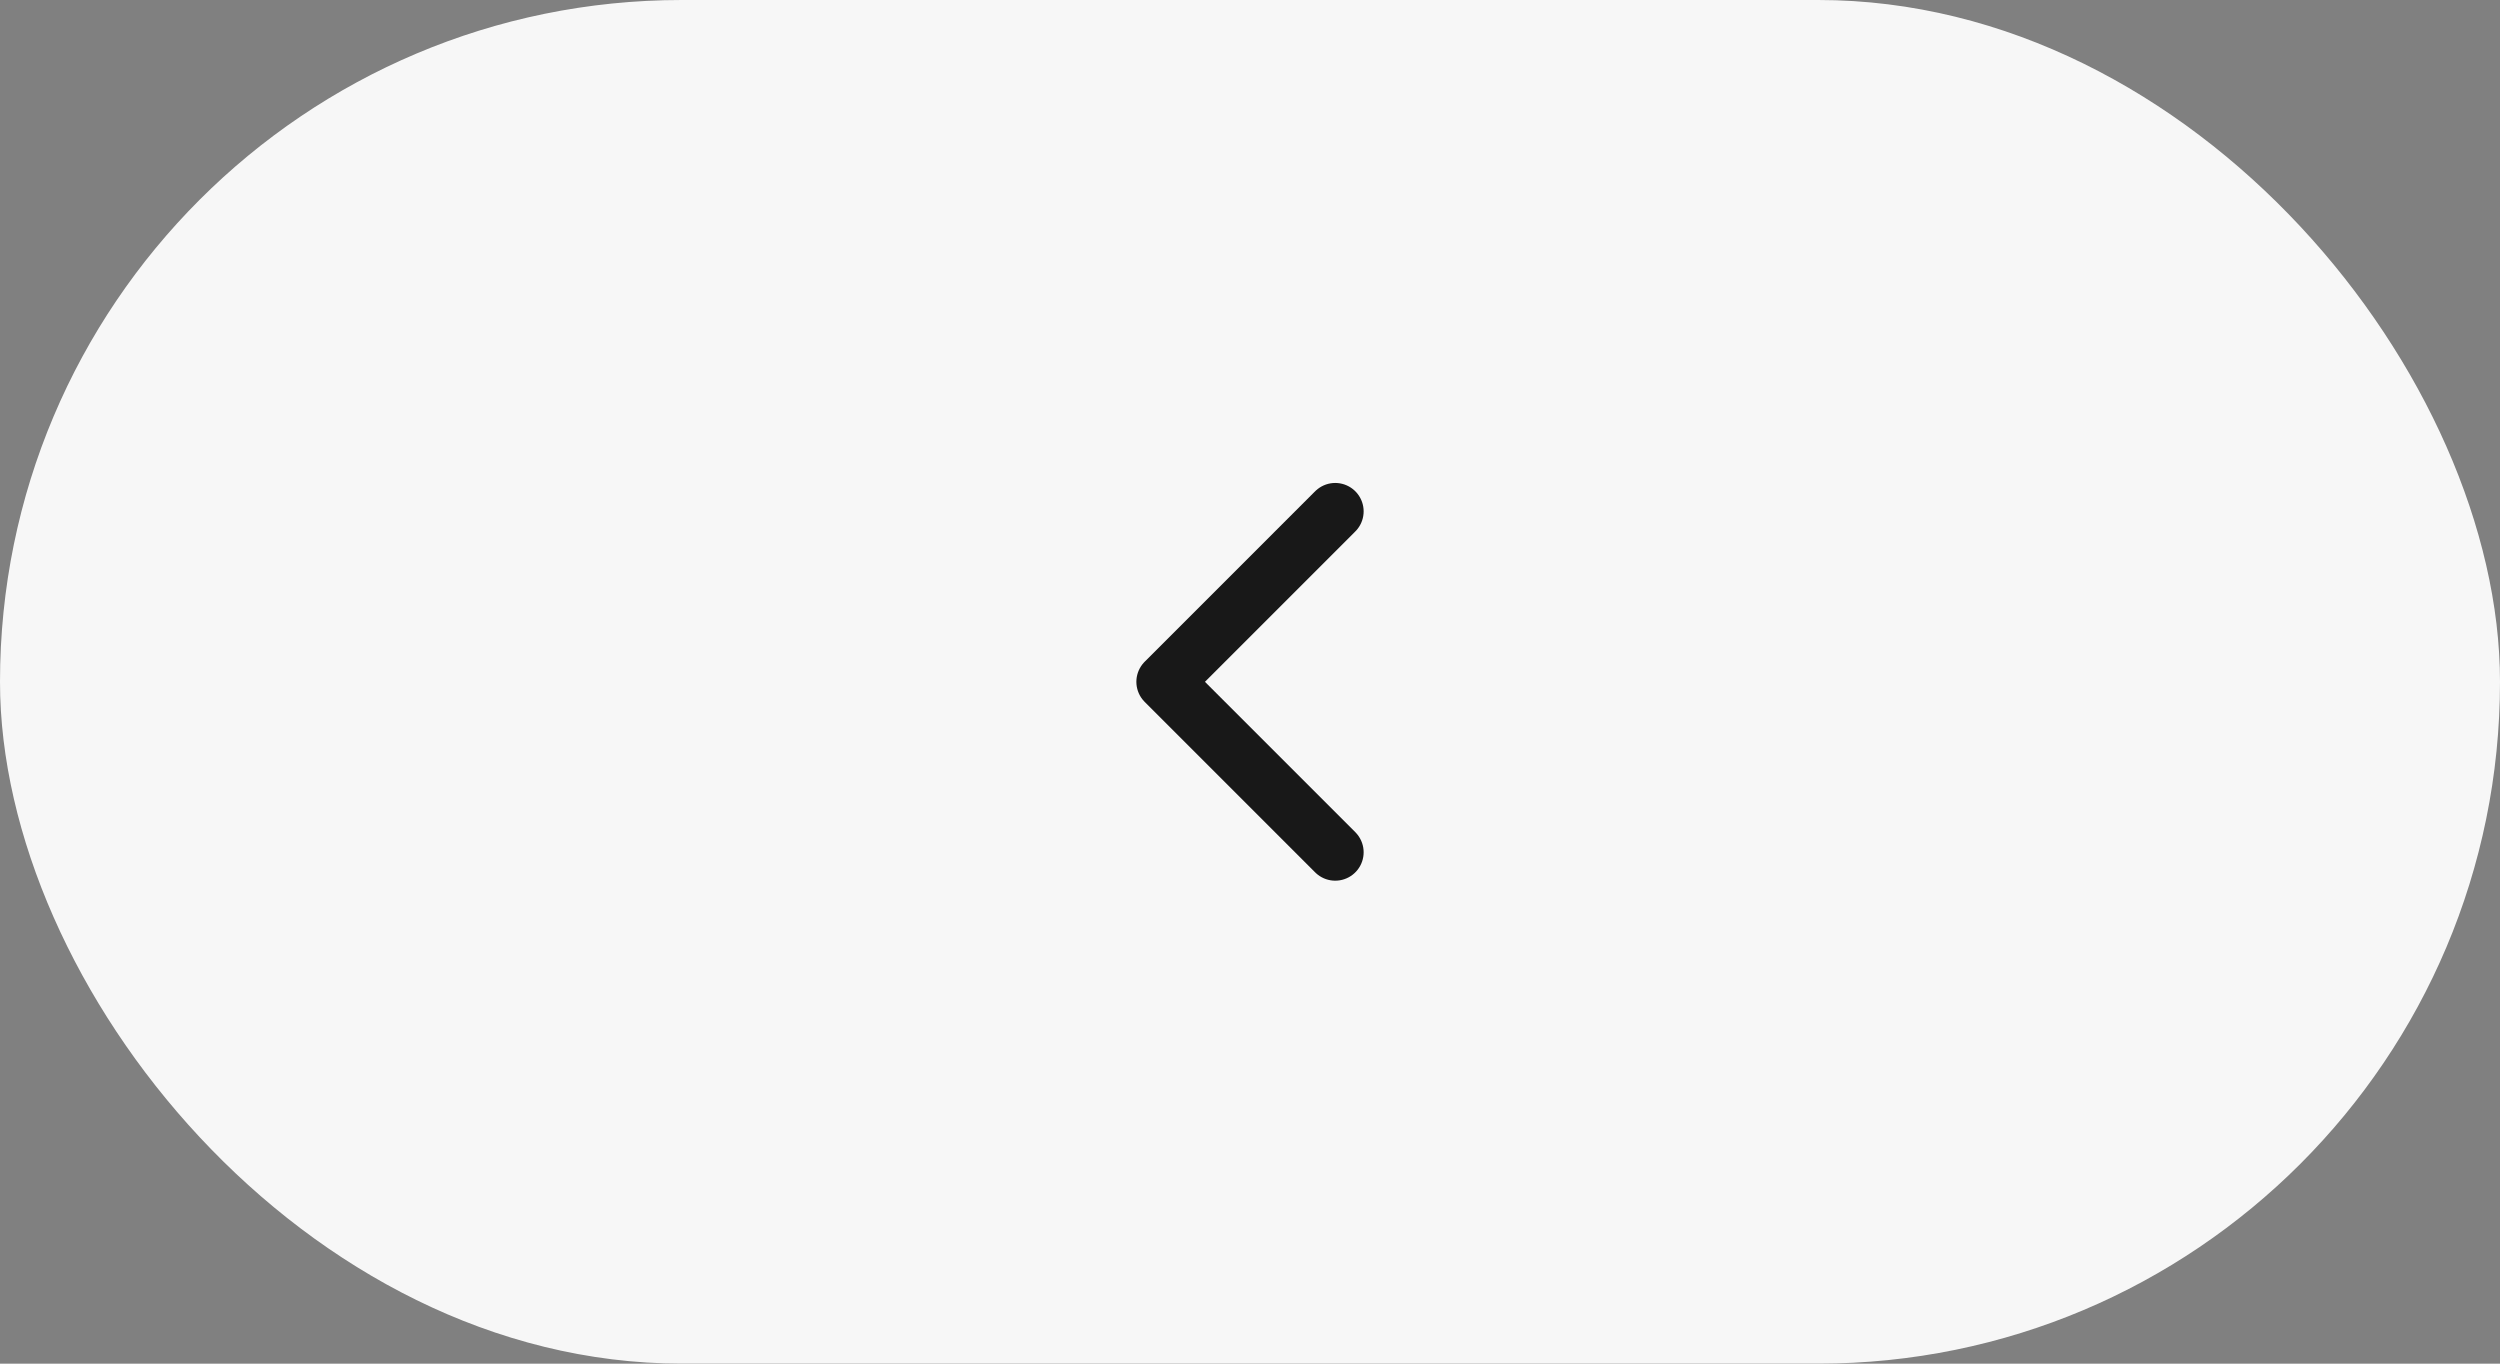 <svg width="88" height="48" viewBox="0 0 88 48" fill="none" xmlns="http://www.w3.org/2000/svg">
<rect x="0" y="0" width="88" height="48" fill="#808080" stroke="none"/>
<rect width="88" height="48" rx="24" fill="#F7F7F7"/>
<path d="M47 30L41 24L47 18" stroke="#181818" stroke-width="2" stroke-linecap="round" stroke-linejoin="round"/>
</svg>
